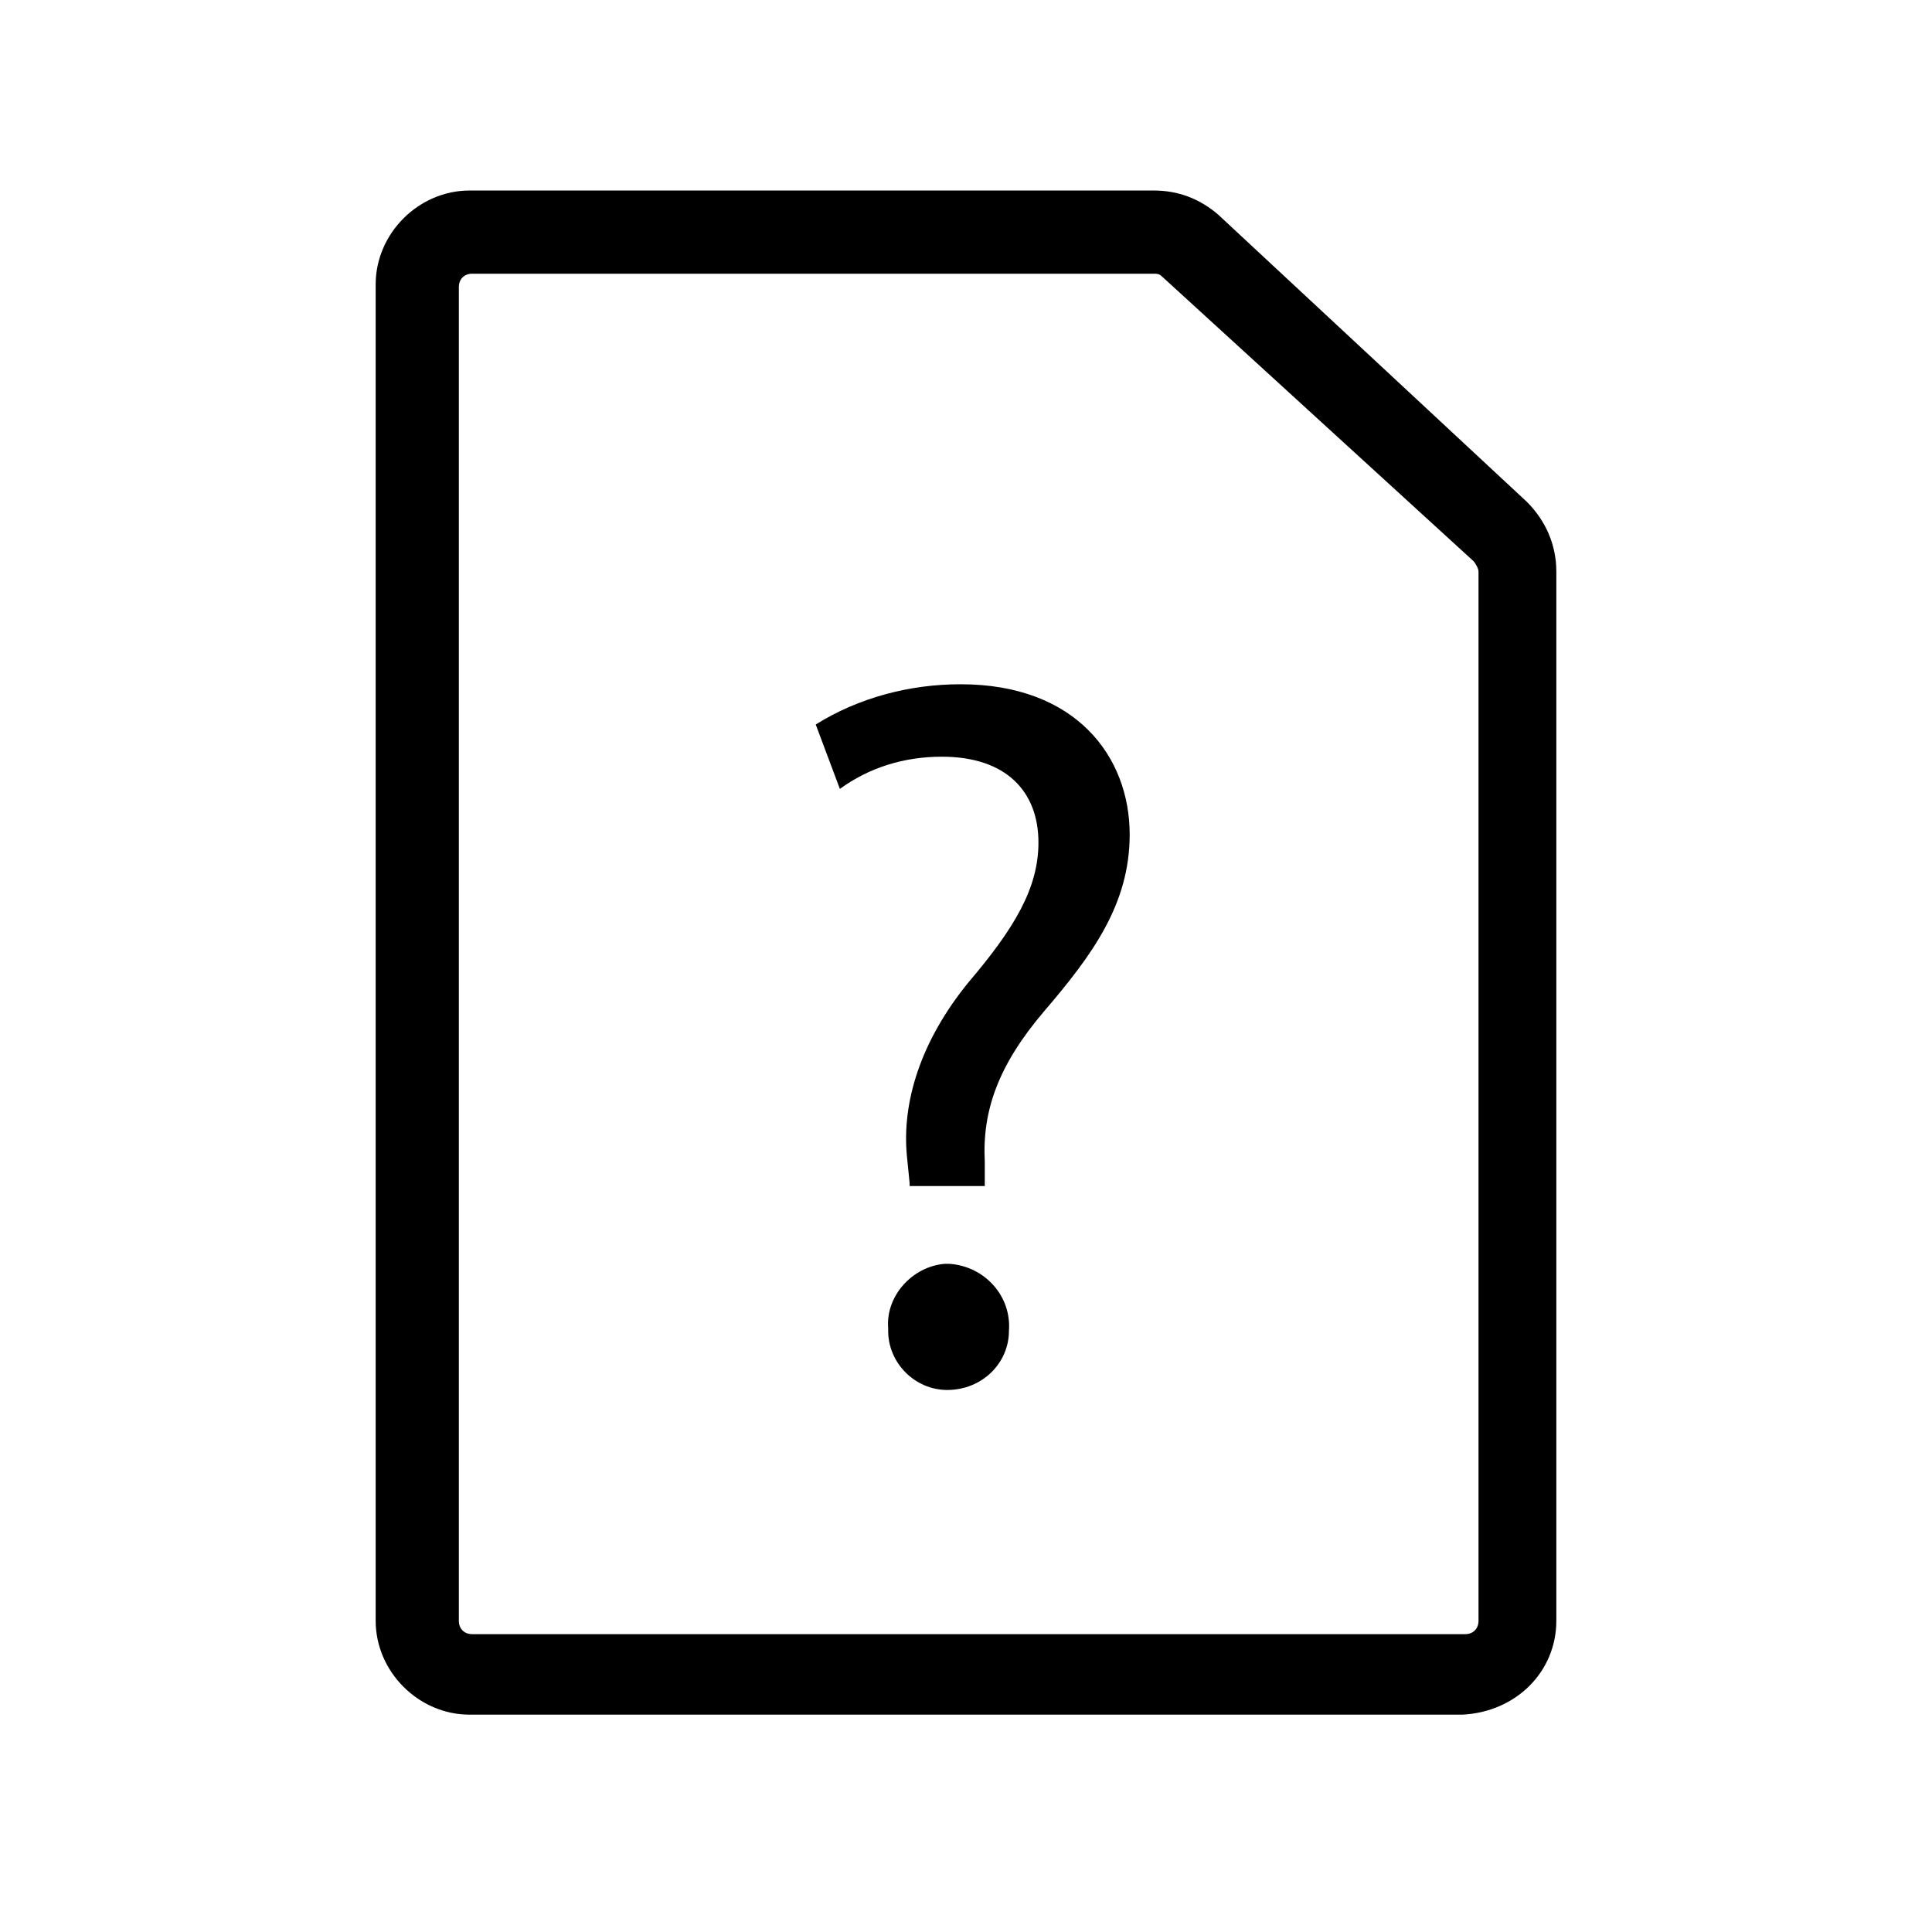 <?xml version="1.0" encoding="utf-8"?>
<svg xmlns="http://www.w3.org/2000/svg" viewBox="0 0 72 72">
	<path d="M54.5,63.9h-37c-1.9,0-3.5-1.6-3.5-3.5V10.6c0-1.9,1.6-3.5,3.5-3.5H43c0.9,0,1.7,0.3,2.4,0.9l11.5,10.7
		c0.7,0.7,1.1,1.6,1.1,2.6v39.1C58,62.3,56.5,63.8,54.5,63.9z M17.6,10.2c-0.3,0-0.5,0.2-0.5,0.5v49.7c0,0.3,0.2,0.5,0.5,0.5l0,0h37
		c0.3,0,0.5-0.2,0.5-0.5l0,0V21.3c0-0.1-0.1-0.3-0.2-0.4L43.3,10.3c-0.1-0.1-0.2-0.1-0.3-0.1H17.6z"/>
    <path d="M33.9,44.1l-0.1-1c-0.2-2,0.5-4.3,2.3-6.5c1.7-2,2.6-3.5,2.6-5.2c0-1.9-1.2-3.2-3.6-3.2c-1.4,0-2.7,0.4-3.8,1.2l-0.9-2.4
	    c1.6-1,3.5-1.5,5.4-1.5c4.3,0,6.3,2.7,6.3,5.6c0,2.6-1.4,4.5-3.2,6.6c-1.7,2-2.3,3.7-2.2,5.6l0,0.9H33.9z M35.3,51.8
	    c-1.2,0-2.2-1-2.2-2.2c0,0,0,0,0,0c0,0,0-0.1,0-0.1c-0.1-1.2,0.9-2.3,2.1-2.4c0,0,0,0,0,0h0.2c1.3,0.1,2.3,1.2,2.2,2.5
	    C37.6,50.8,36.6,51.8,35.3,51.8L35.3,51.8z"/>
</svg>
